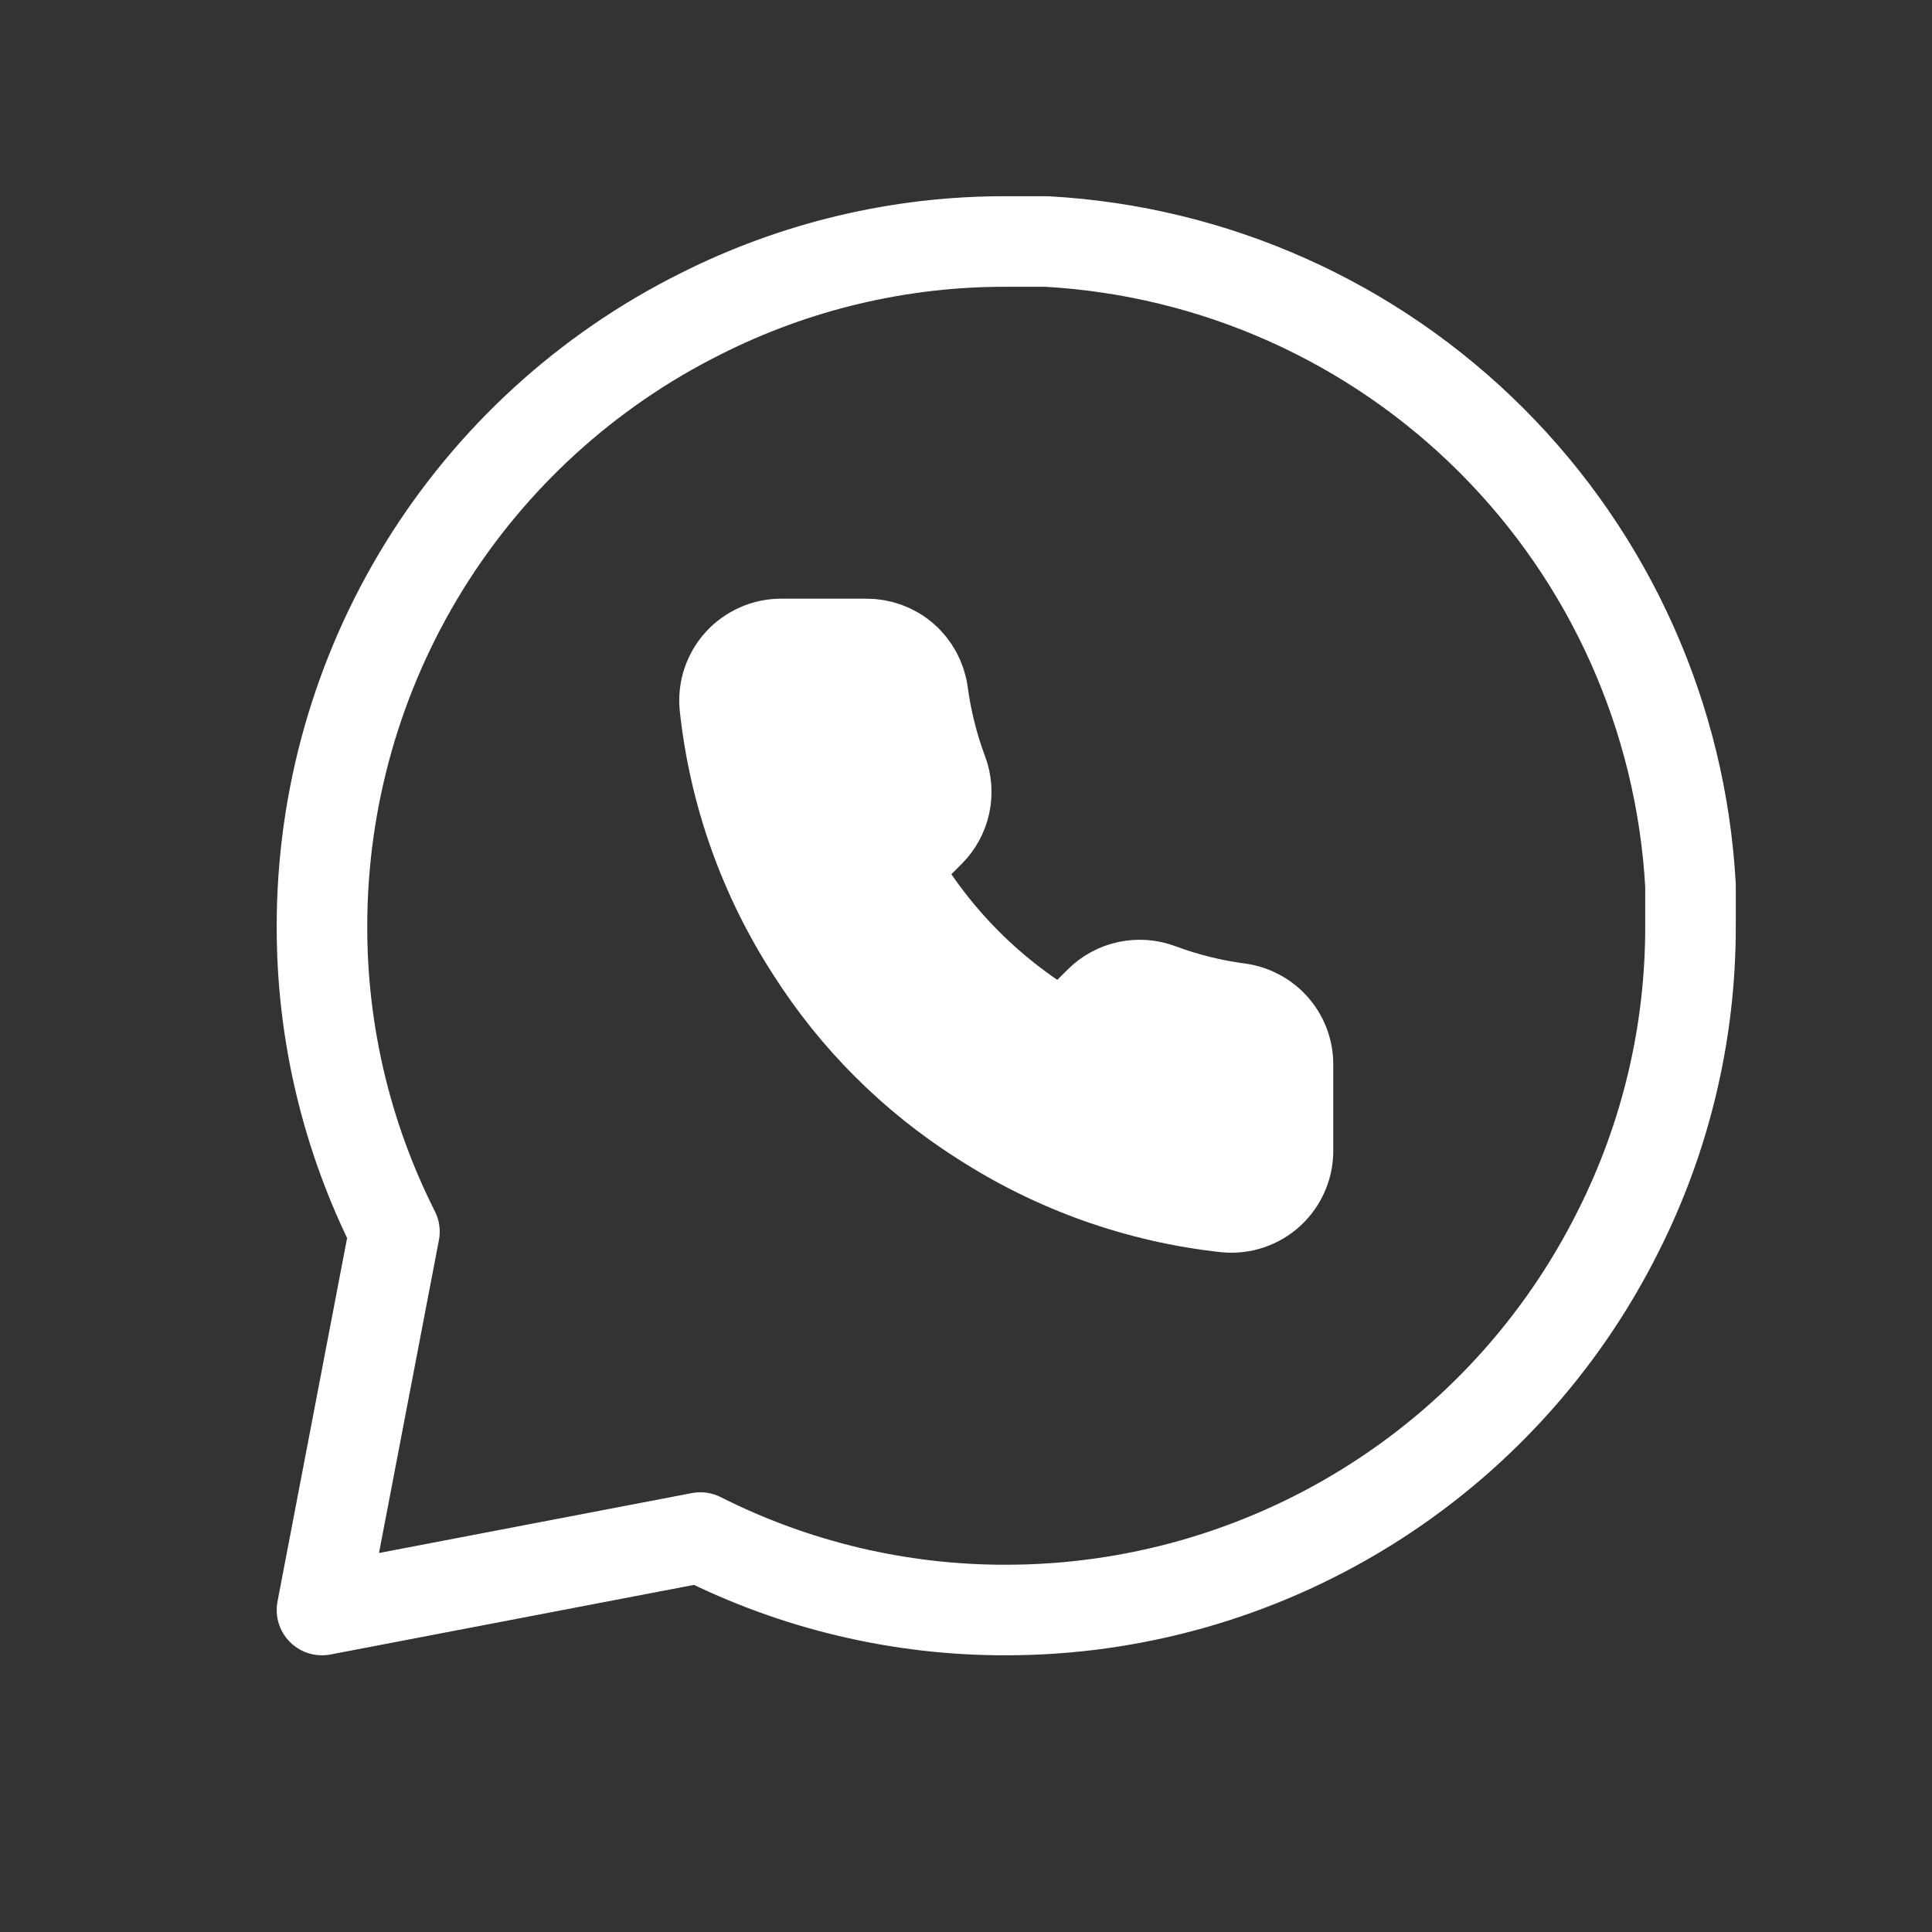 <svg width="32" height="32" viewBox="0 0 32 32" fill="none"
    xmlns="http://www.w3.org/2000/svg">
    <rect x="0" y="0" width="32" height="32" fill="#333333" stroke="none"/>
    <path d="M28 15.333C28.004 17.093 27.593 18.829 26.8 20.4C25.859 22.282 24.413 23.866 22.623 24.972C20.833 26.079 18.771 26.666 16.666 26.667C14.907 26.671 13.171 26.26 11.6 25.467L5.333 26.667L6.533 20.4C5.74 18.829 5.328 17.093 5.333 15.333C5.334 13.229 5.921 11.166 7.027 9.377C8.134 7.587 9.717 6.141 11.6 5.2C13.171 4.407 14.907 3.995 16.666 4H17.333C20.112 4.153 22.737 5.326 24.705 7.295C26.673 9.263 27.846 11.888 28 14.667V15.333Z" stroke="white" stroke-width="1.5" stroke-linecap="round" stroke-linejoin="round"/>
    <path d="M21.333 17.654V19.059C21.334 19.189 21.307 19.318 21.254 19.438C21.202 19.557 21.125 19.665 21.029 19.753C20.933 19.841 20.819 19.908 20.695 19.95C20.571 19.992 20.44 20.007 20.31 19.995C18.866 19.839 17.479 19.346 16.26 18.558C15.126 17.839 14.165 16.879 13.444 15.748C12.651 14.526 12.158 13.135 12.004 11.687C11.992 11.557 12.008 11.427 12.049 11.304C12.091 11.181 12.158 11.067 12.245 10.971C12.333 10.875 12.44 10.799 12.559 10.746C12.678 10.693 12.807 10.666 12.938 10.666H14.345C14.573 10.664 14.794 10.744 14.967 10.893C15.139 11.041 15.252 11.247 15.284 11.472C15.344 11.921 15.454 12.363 15.613 12.788C15.676 12.955 15.689 13.137 15.652 13.313C15.614 13.488 15.527 13.649 15.401 13.776L14.805 14.371C15.473 15.543 16.446 16.514 17.621 17.181L18.217 16.586C18.345 16.46 18.506 16.373 18.681 16.336C18.857 16.299 19.039 16.312 19.207 16.375C19.633 16.534 20.075 16.644 20.526 16.703C20.754 16.735 20.962 16.85 21.111 17.025C21.26 17.2 21.339 17.424 21.333 17.654Z" fill="white" stroke="white" stroke-width="1.5"/>
</svg>
    